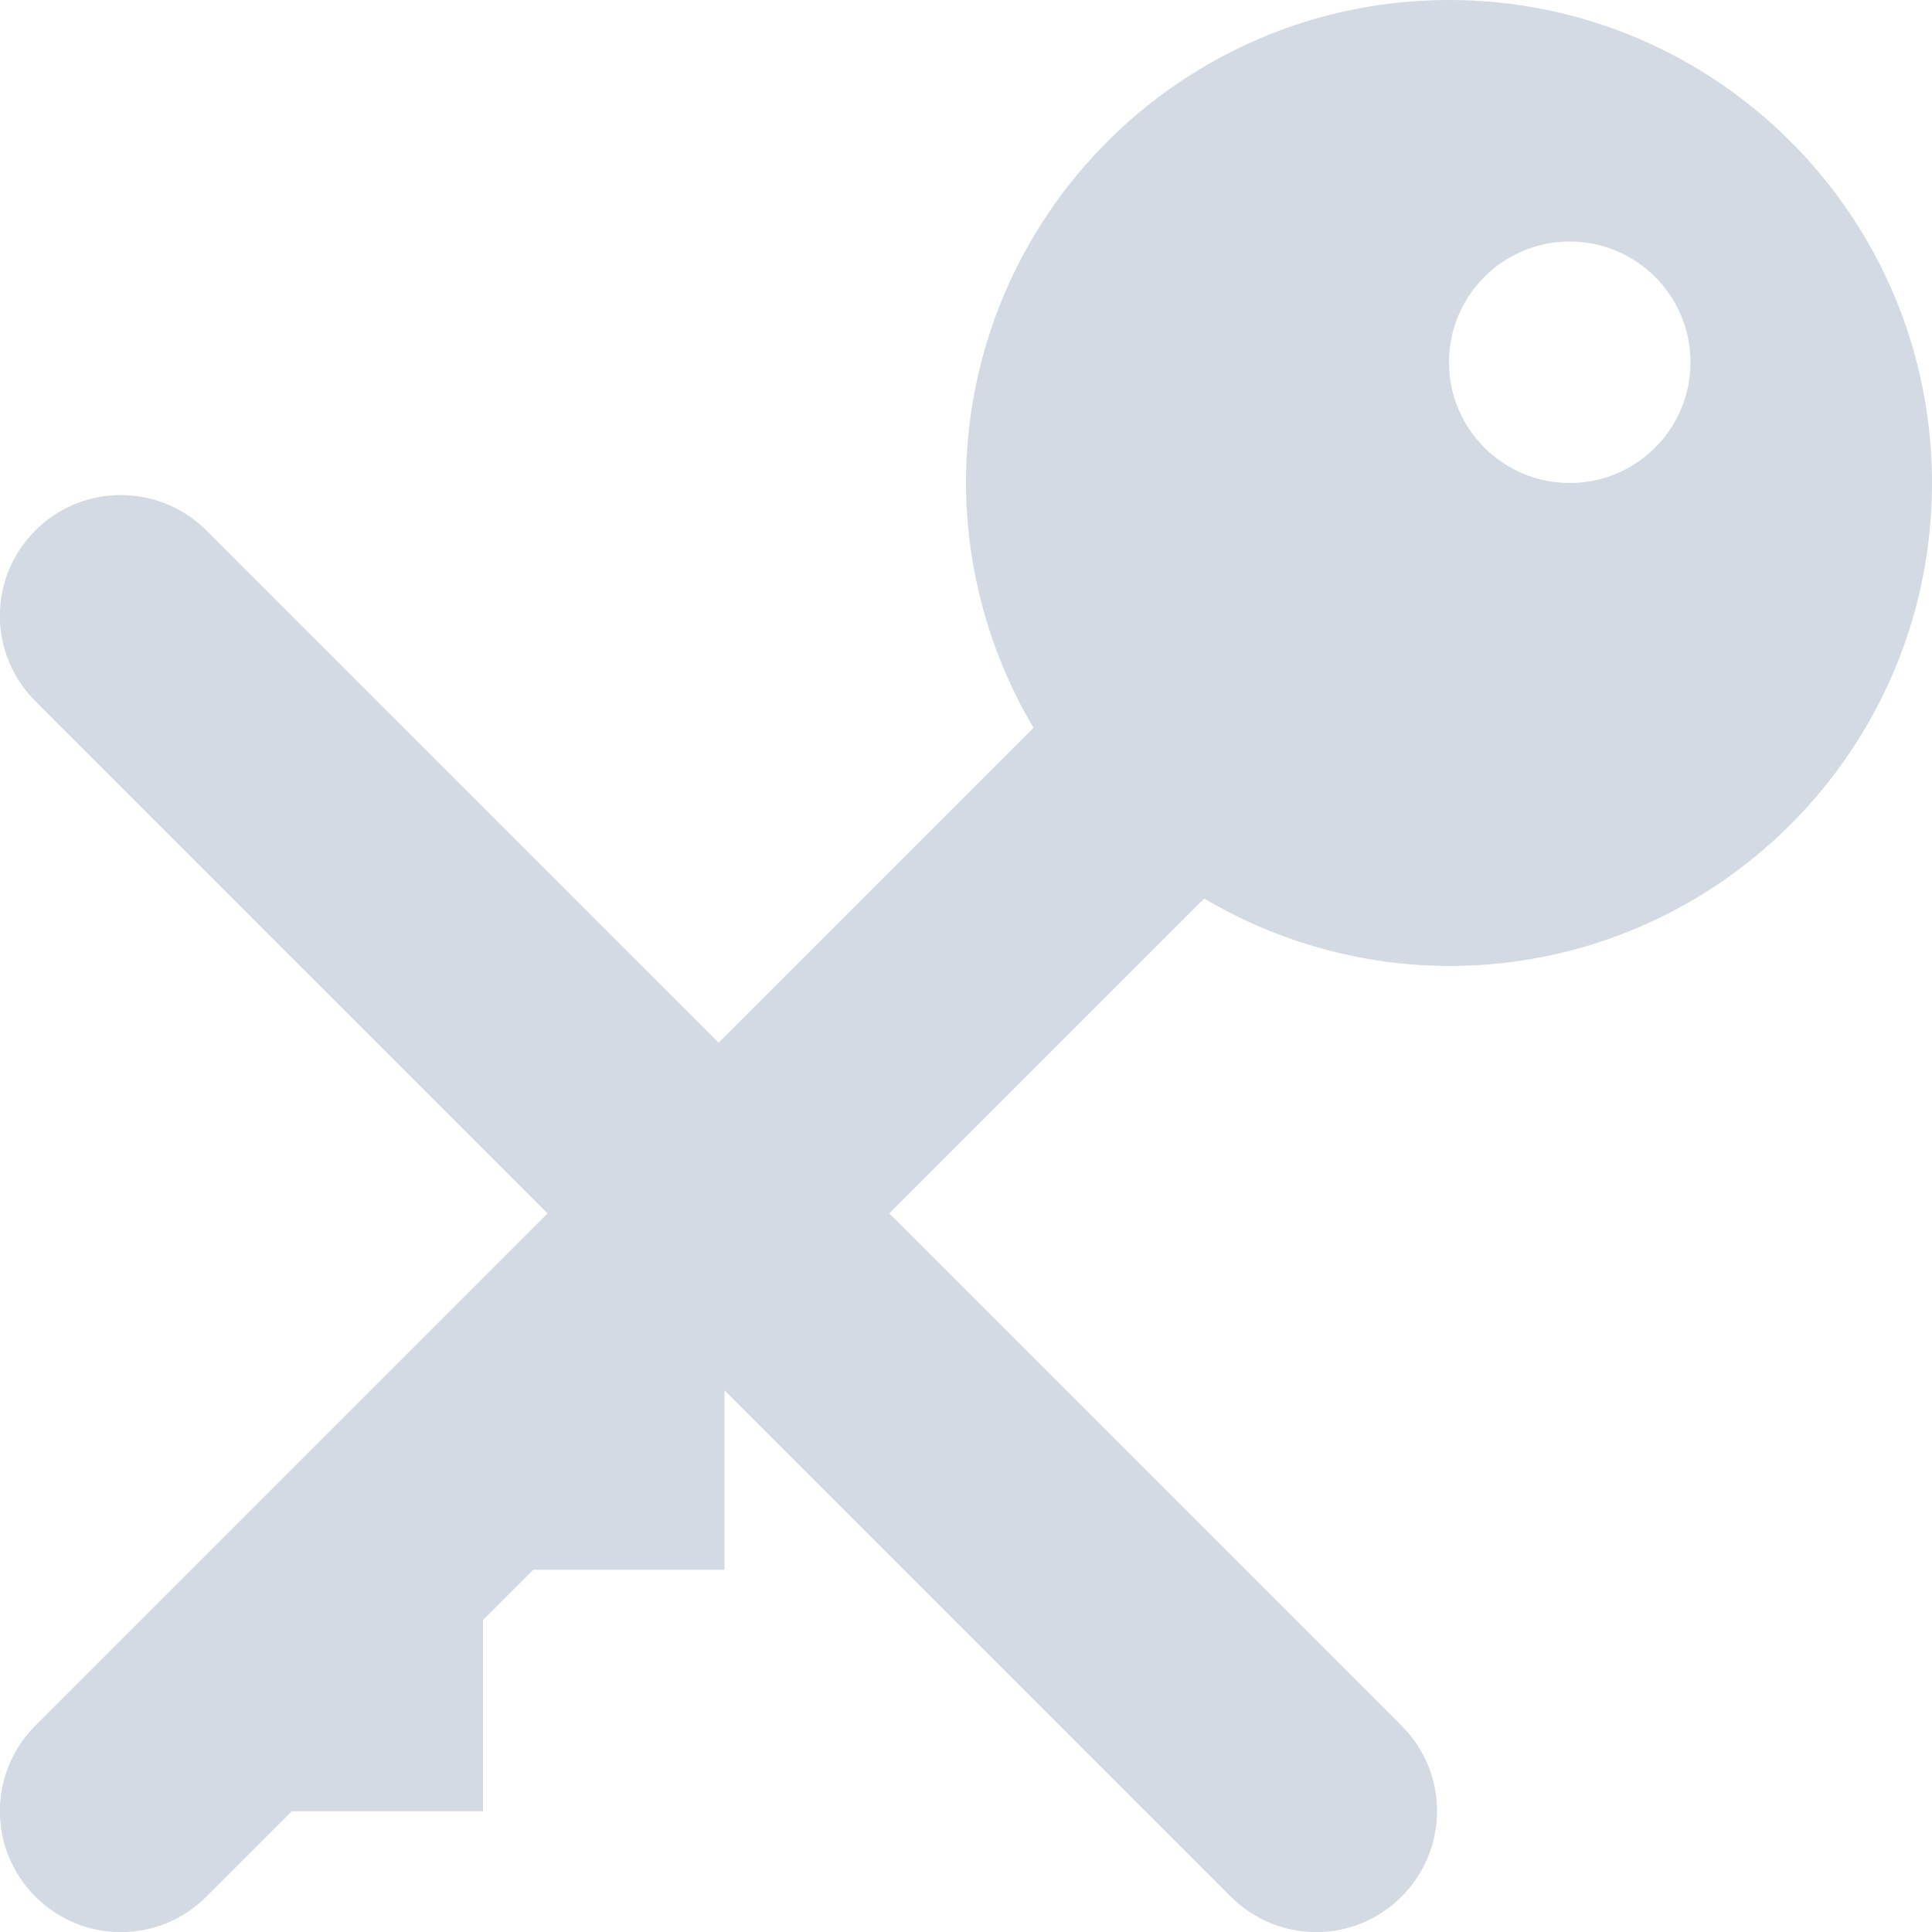 <svg xmlns="http://www.w3.org/2000/svg" width="16" height="16" version="1">
 <defs>
  <style id="current-color-scheme" type="text/css">
   .ColorScheme-Text { color:#d3dae3; } .ColorScheme-Highlight { color:#5294e2; }
  </style>
 </defs>
 <g>
  <path style="fill:currentColor" class="ColorScheme-Text" d="M 12,0 C 9.791,0 8,1.791 8,4 8.002,4.713 8.195,5.413 8.559,6.027 L 5.951,8.635 1.709,4.393 C 1.513,4.197 1.256,4.1 1,4.1 0.744,4.1 0.489,4.197 0.293,4.393 -0.099,4.784 -0.099,5.415 0.293,5.807 L 4.535,10.049 0.293,14.291 C -0.099,14.683 -0.099,15.315 0.293,15.707 0.685,16.099 1.317,16.099 1.709,15.707 L 2.416,15 H 4 V 13.416 L 4.416,13 H 6 V 11.514 L 10.193,15.707 C 10.585,16.099 11.216,16.099 11.607,15.707 11.999,15.315 11.999,14.683 11.607,14.291 L 7.365,10.049 9.973,7.441 C 10.587,7.805 11.286,7.998 12,8 14.209,8 16,6.209 16,4 16,1.791 14.209,0 12,0 Z M 13,2 C 13.552,2 14,2.448 14,3 14,3.552 13.552,4 13,4 12.448,4 12,3.552 12,3 12,2.448 12.448,2 13,2 Z"/>
 </g>
</svg>
